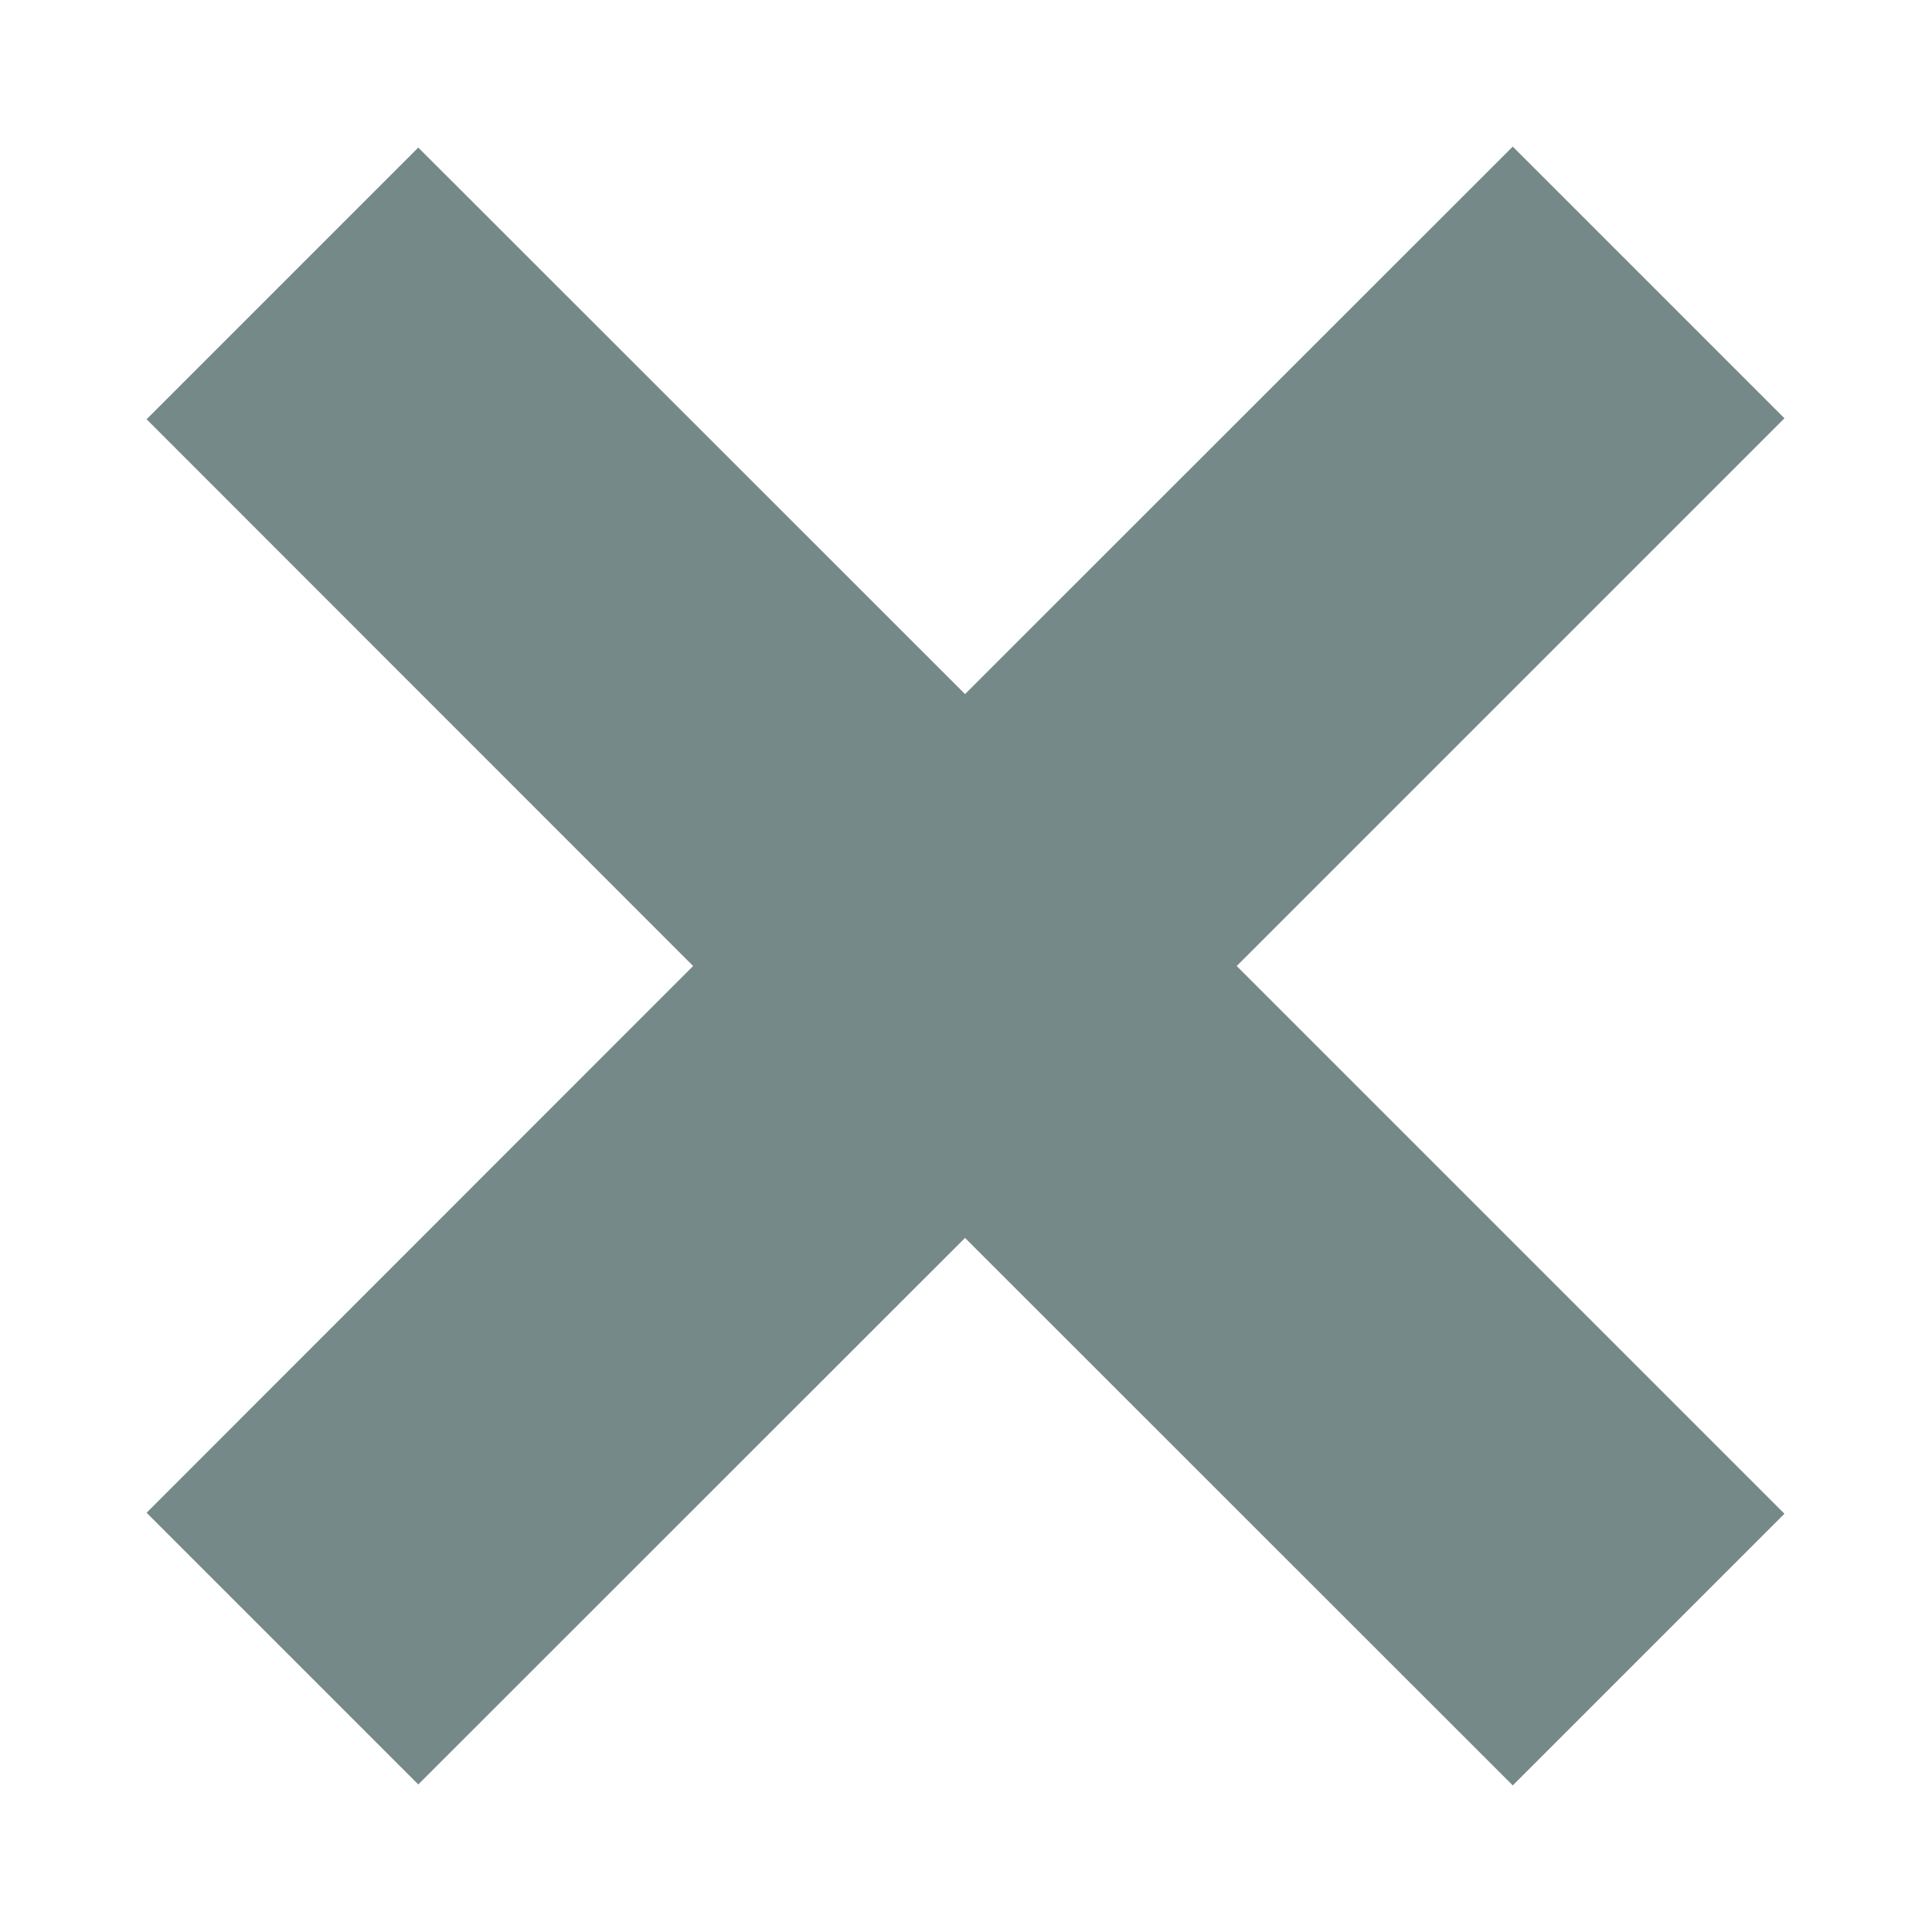 <svg width="8" height="8" viewBox="0 0 8 8" fill="none" xmlns="http://www.w3.org/2000/svg">
<path d="M6.264 7.393L7.389 6.268L5.121 4L7.389 1.732L6.264 0.607L3.996 2.874L1.732 0.611L0.607 1.736L2.87 4L0.607 6.264L1.732 7.389L3.996 5.126L6.264 7.393Z" fill="#768989"/>
</svg>
